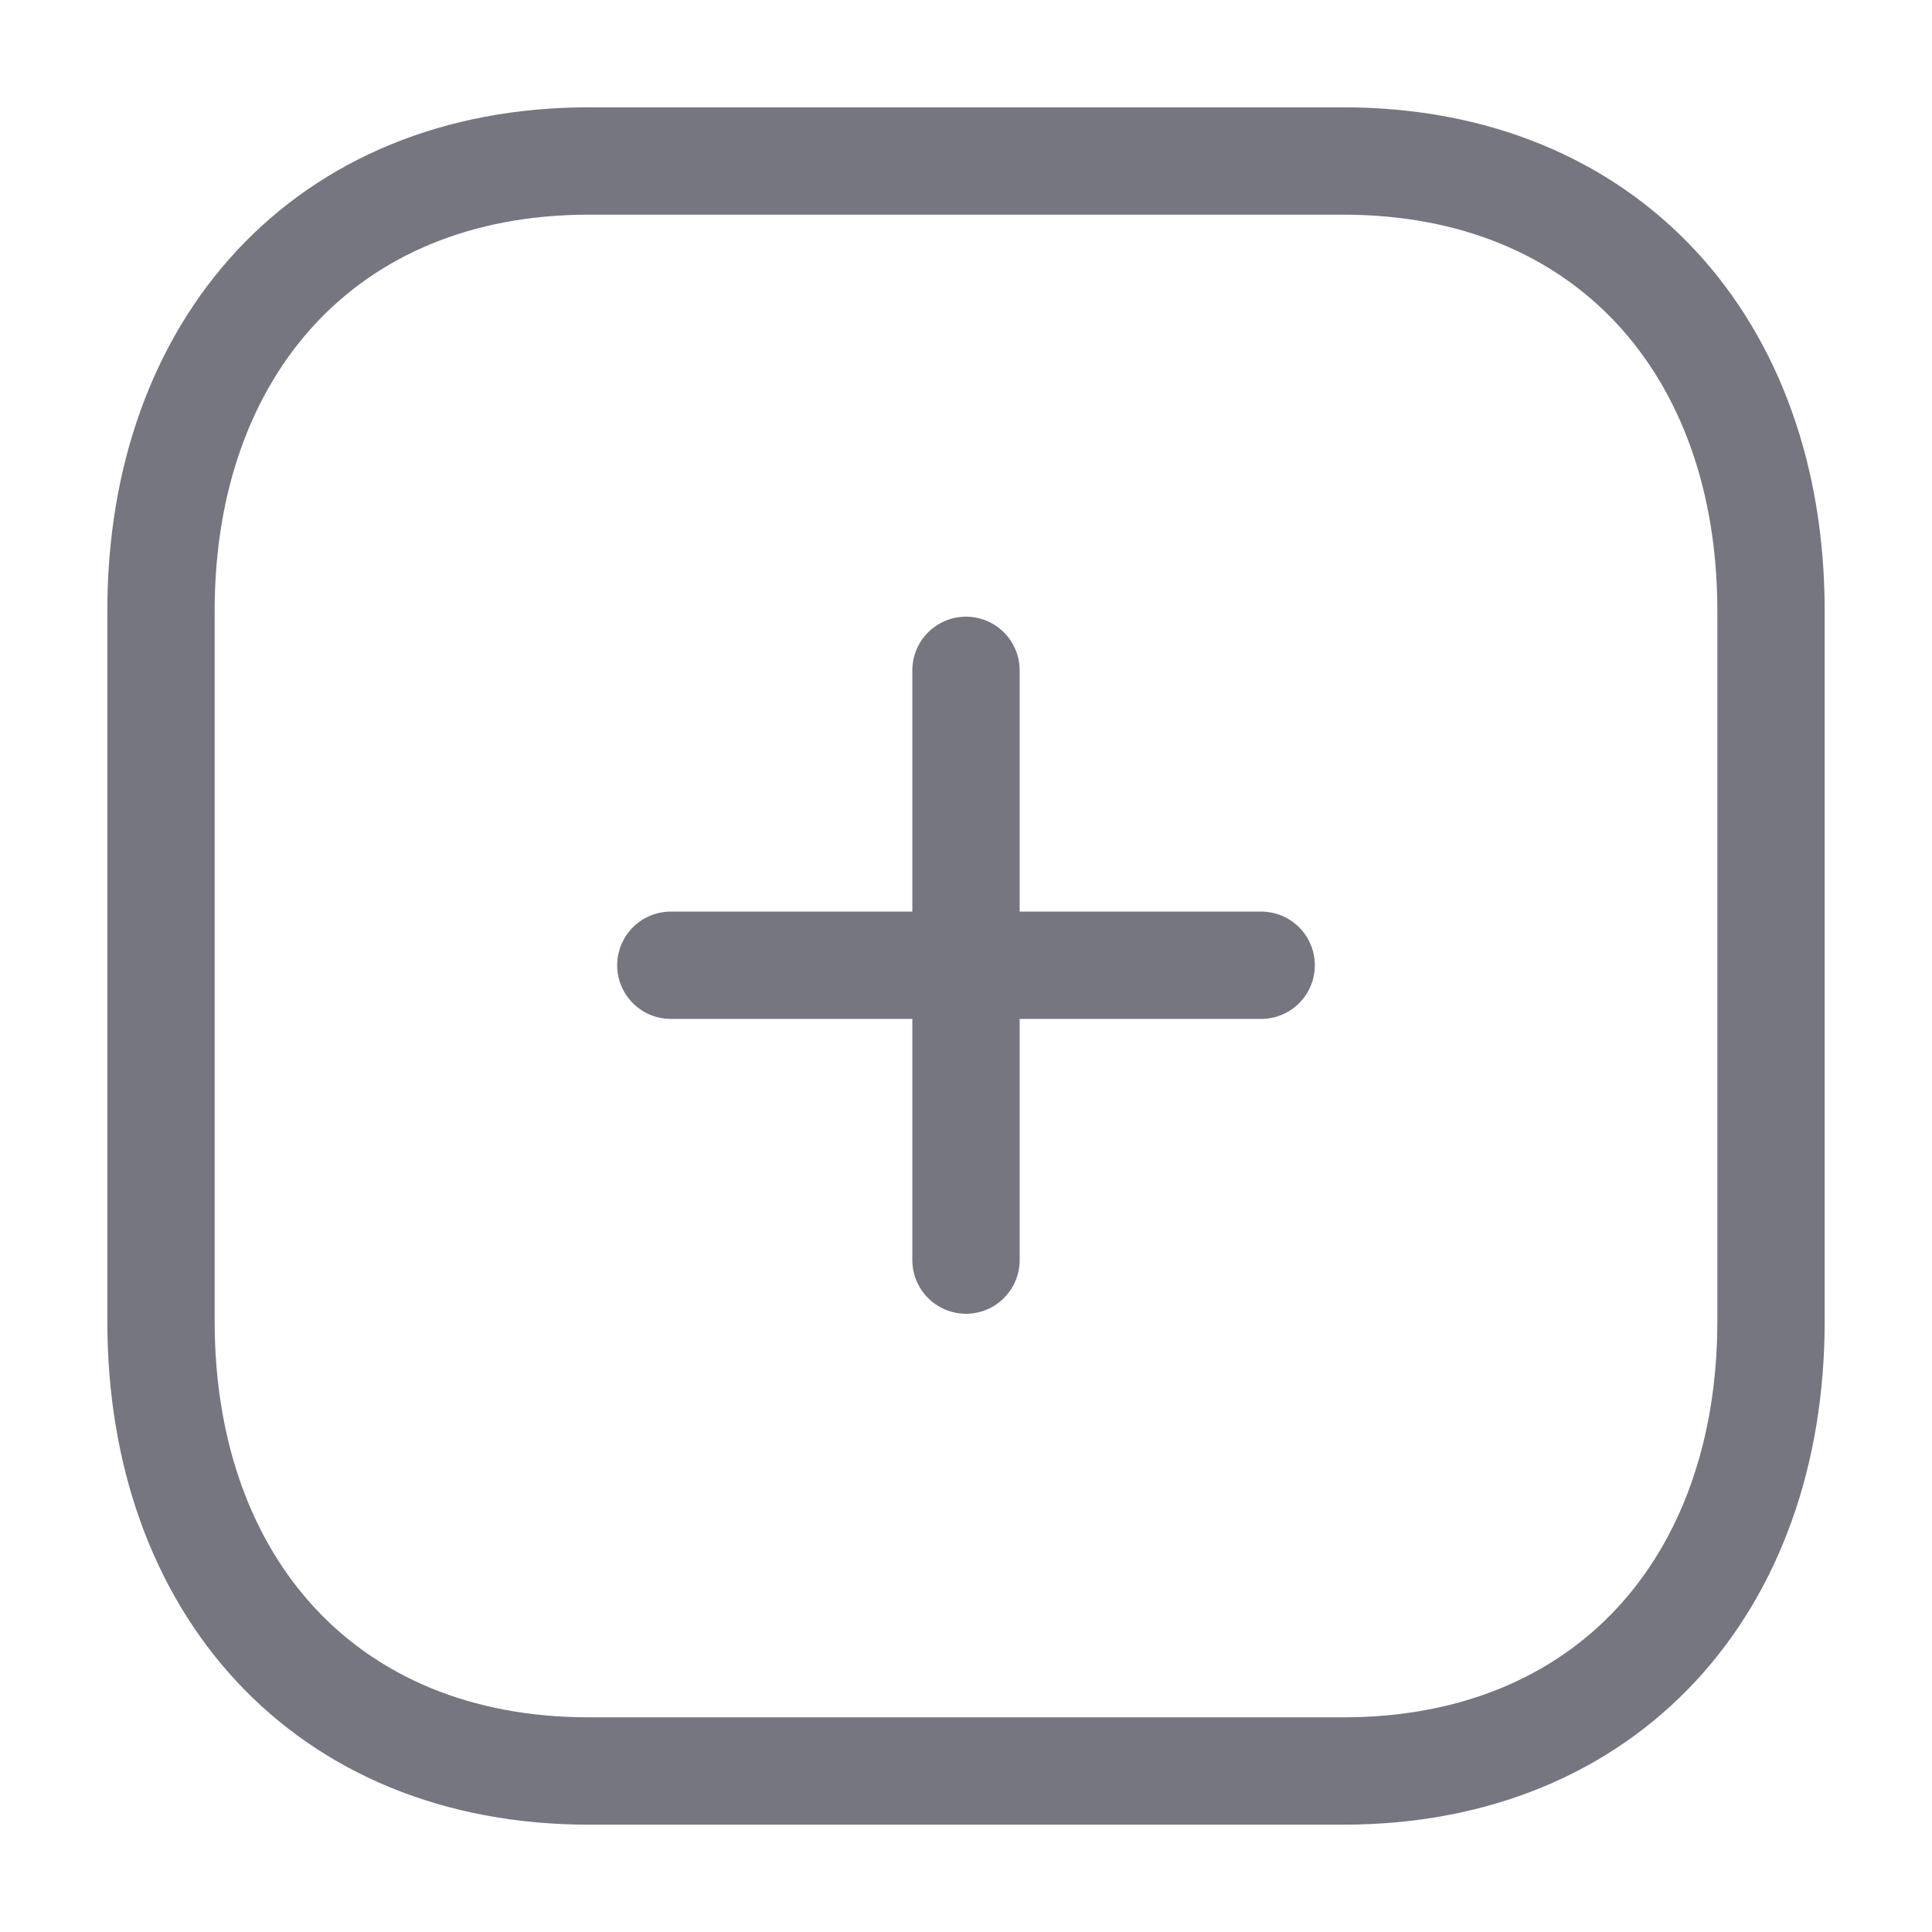 <svg width="36" height="36" viewBox="0 0 36 36" fill="none" xmlns="http://www.w3.org/2000/svg">
<path d="M18 12.491V23.48" stroke="#767680" stroke-width="2" stroke-linecap="round" stroke-linejoin="round"/>
<path d="M23.5 17.986H12.5" stroke="#767680" stroke-width="2" stroke-linecap="round" stroke-linejoin="round"/>
<path fill-rule="evenodd" clip-rule="evenodd" d="M25.029 3H10.971C6.071 3 3 6.468 3 11.378V24.622C3 29.532 6.057 33 10.971 33H25.029C29.943 33 33 29.532 33 24.622V11.378C33 6.468 29.943 3 25.029 3Z" stroke="#767680" stroke-width="2" stroke-linecap="round" stroke-linejoin="round"/>
</svg>

